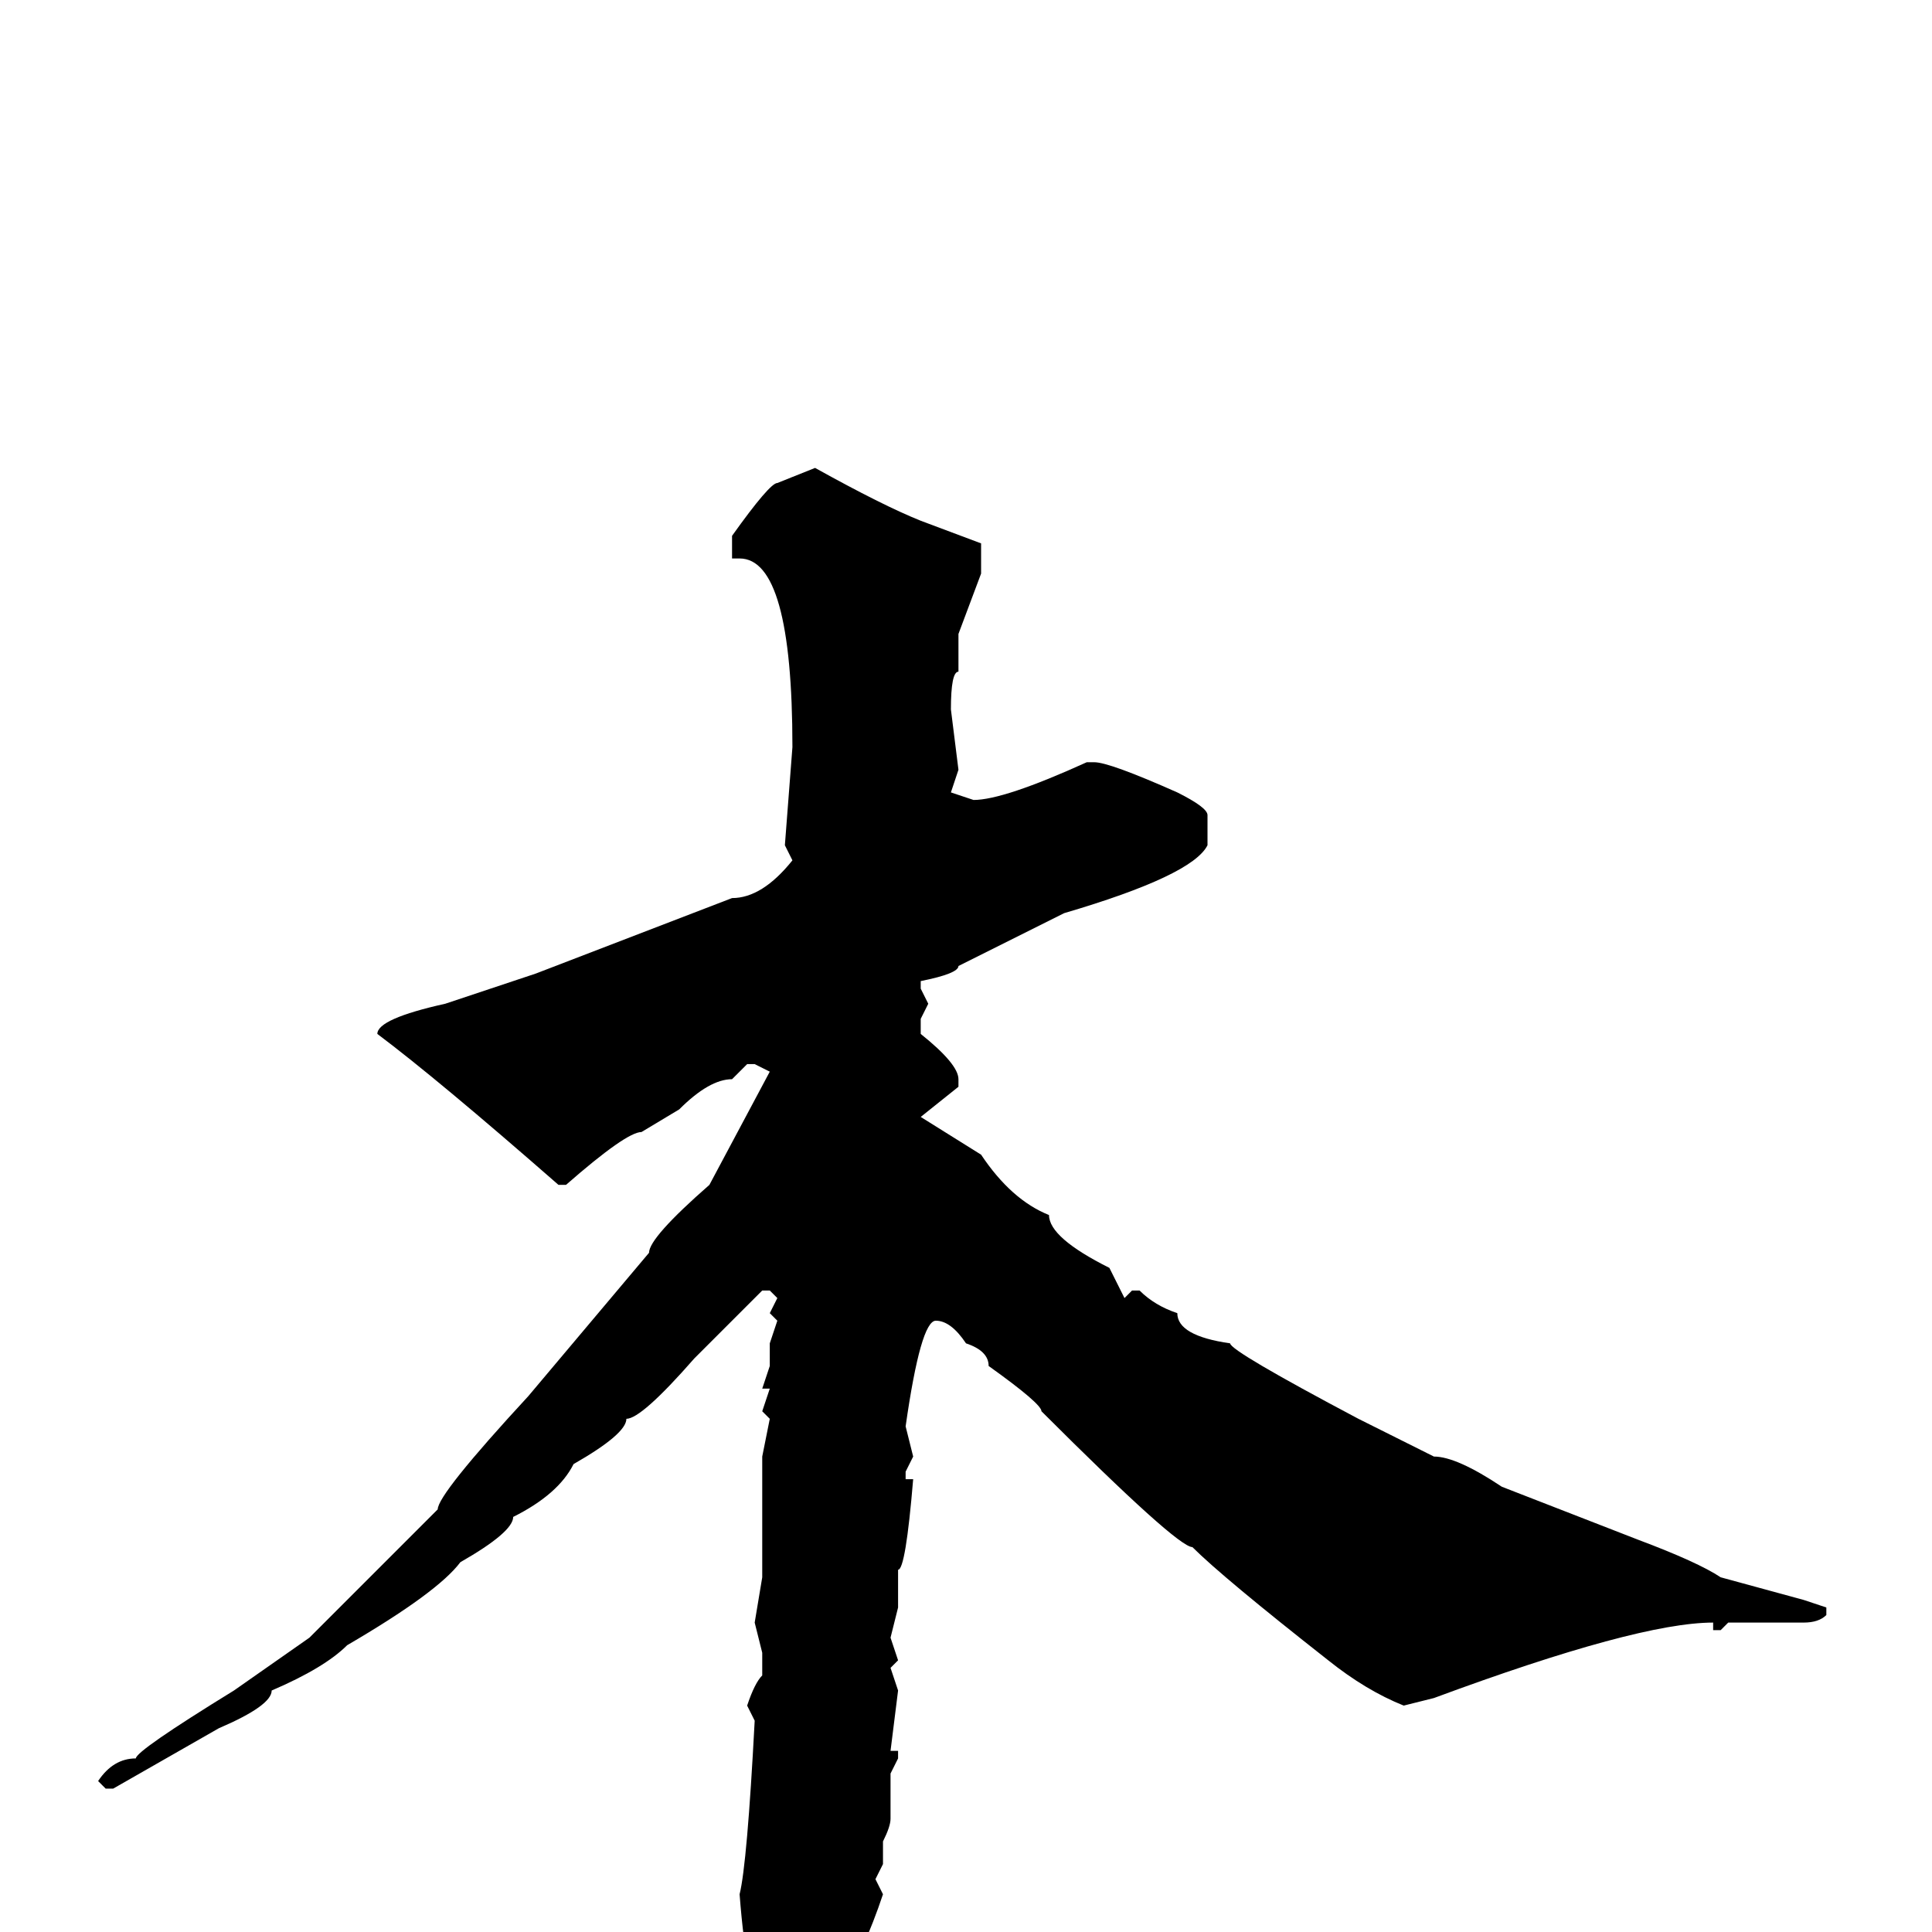 <svg xmlns="http://www.w3.org/2000/svg" viewBox="0 -256 256 256">
	<path fill="#000000" d="M108 -194Q117 -189 122 -187L130 -184V-180L127 -172V-167Q126 -167 126 -162L127 -154L126 -151L129 -150Q133 -150 144 -155H145Q147 -155 156 -151Q160 -149 160 -148V-144Q158 -140 141 -135L127 -128Q127 -127 122 -126V-125L123 -123L122 -121V-119Q127 -115 127 -113V-112L122 -108L130 -103Q134 -97 139 -95Q139 -92 147 -88L149 -84L150 -85H151Q153 -83 156 -82Q156 -79 163 -78Q163 -77 180 -68L190 -63Q193 -63 199 -59L217 -52Q225 -49 228 -47L239 -44L242 -43V-42Q241 -41 239 -41H229L228 -40H227V-41Q217 -41 190 -31L186 -30Q181 -32 176 -36Q162 -47 158 -51Q156 -51 138 -69Q138 -70 131 -75Q131 -77 128 -78Q126 -81 124 -81Q122 -81 120 -67L121 -63L120 -61V-60H121Q120 -48 119 -48V-47V-44V-43L118 -39L119 -36L118 -35L119 -32L118 -24H119V-23L118 -21V-15Q118 -14 117 -12V-9L116 -7L117 -5Q112 10 103 18H102Q101 18 100 15L101 13L100 12L101 8Q99 8 98 -5Q99 -9 100 -28L99 -30Q100 -33 101 -34V-37L100 -41L101 -47V-49V-54V-55V-57V-63L102 -68L101 -69L102 -72H101L102 -75V-78L103 -81L102 -82L103 -84L102 -85H101L92 -76Q85 -68 83 -68Q83 -66 76 -62Q74 -58 68 -55Q68 -53 61 -49Q58 -45 46 -38Q43 -35 36 -32Q36 -30 29 -27L15 -19H14L13 -20Q15 -23 18 -23Q18 -24 31 -32L41 -39L49 -47L58 -56Q58 -58 70 -71L86 -90Q86 -92 94 -99L102 -114L100 -115H99L97 -113Q94 -113 90 -109L85 -106Q83 -106 75 -99H74Q58 -113 50 -119Q50 -121 59 -123L71 -127L97 -137Q101 -137 105 -142L104 -144L105 -157Q105 -182 98 -182H97V-185Q102 -192 103 -192Z"/>
</svg>